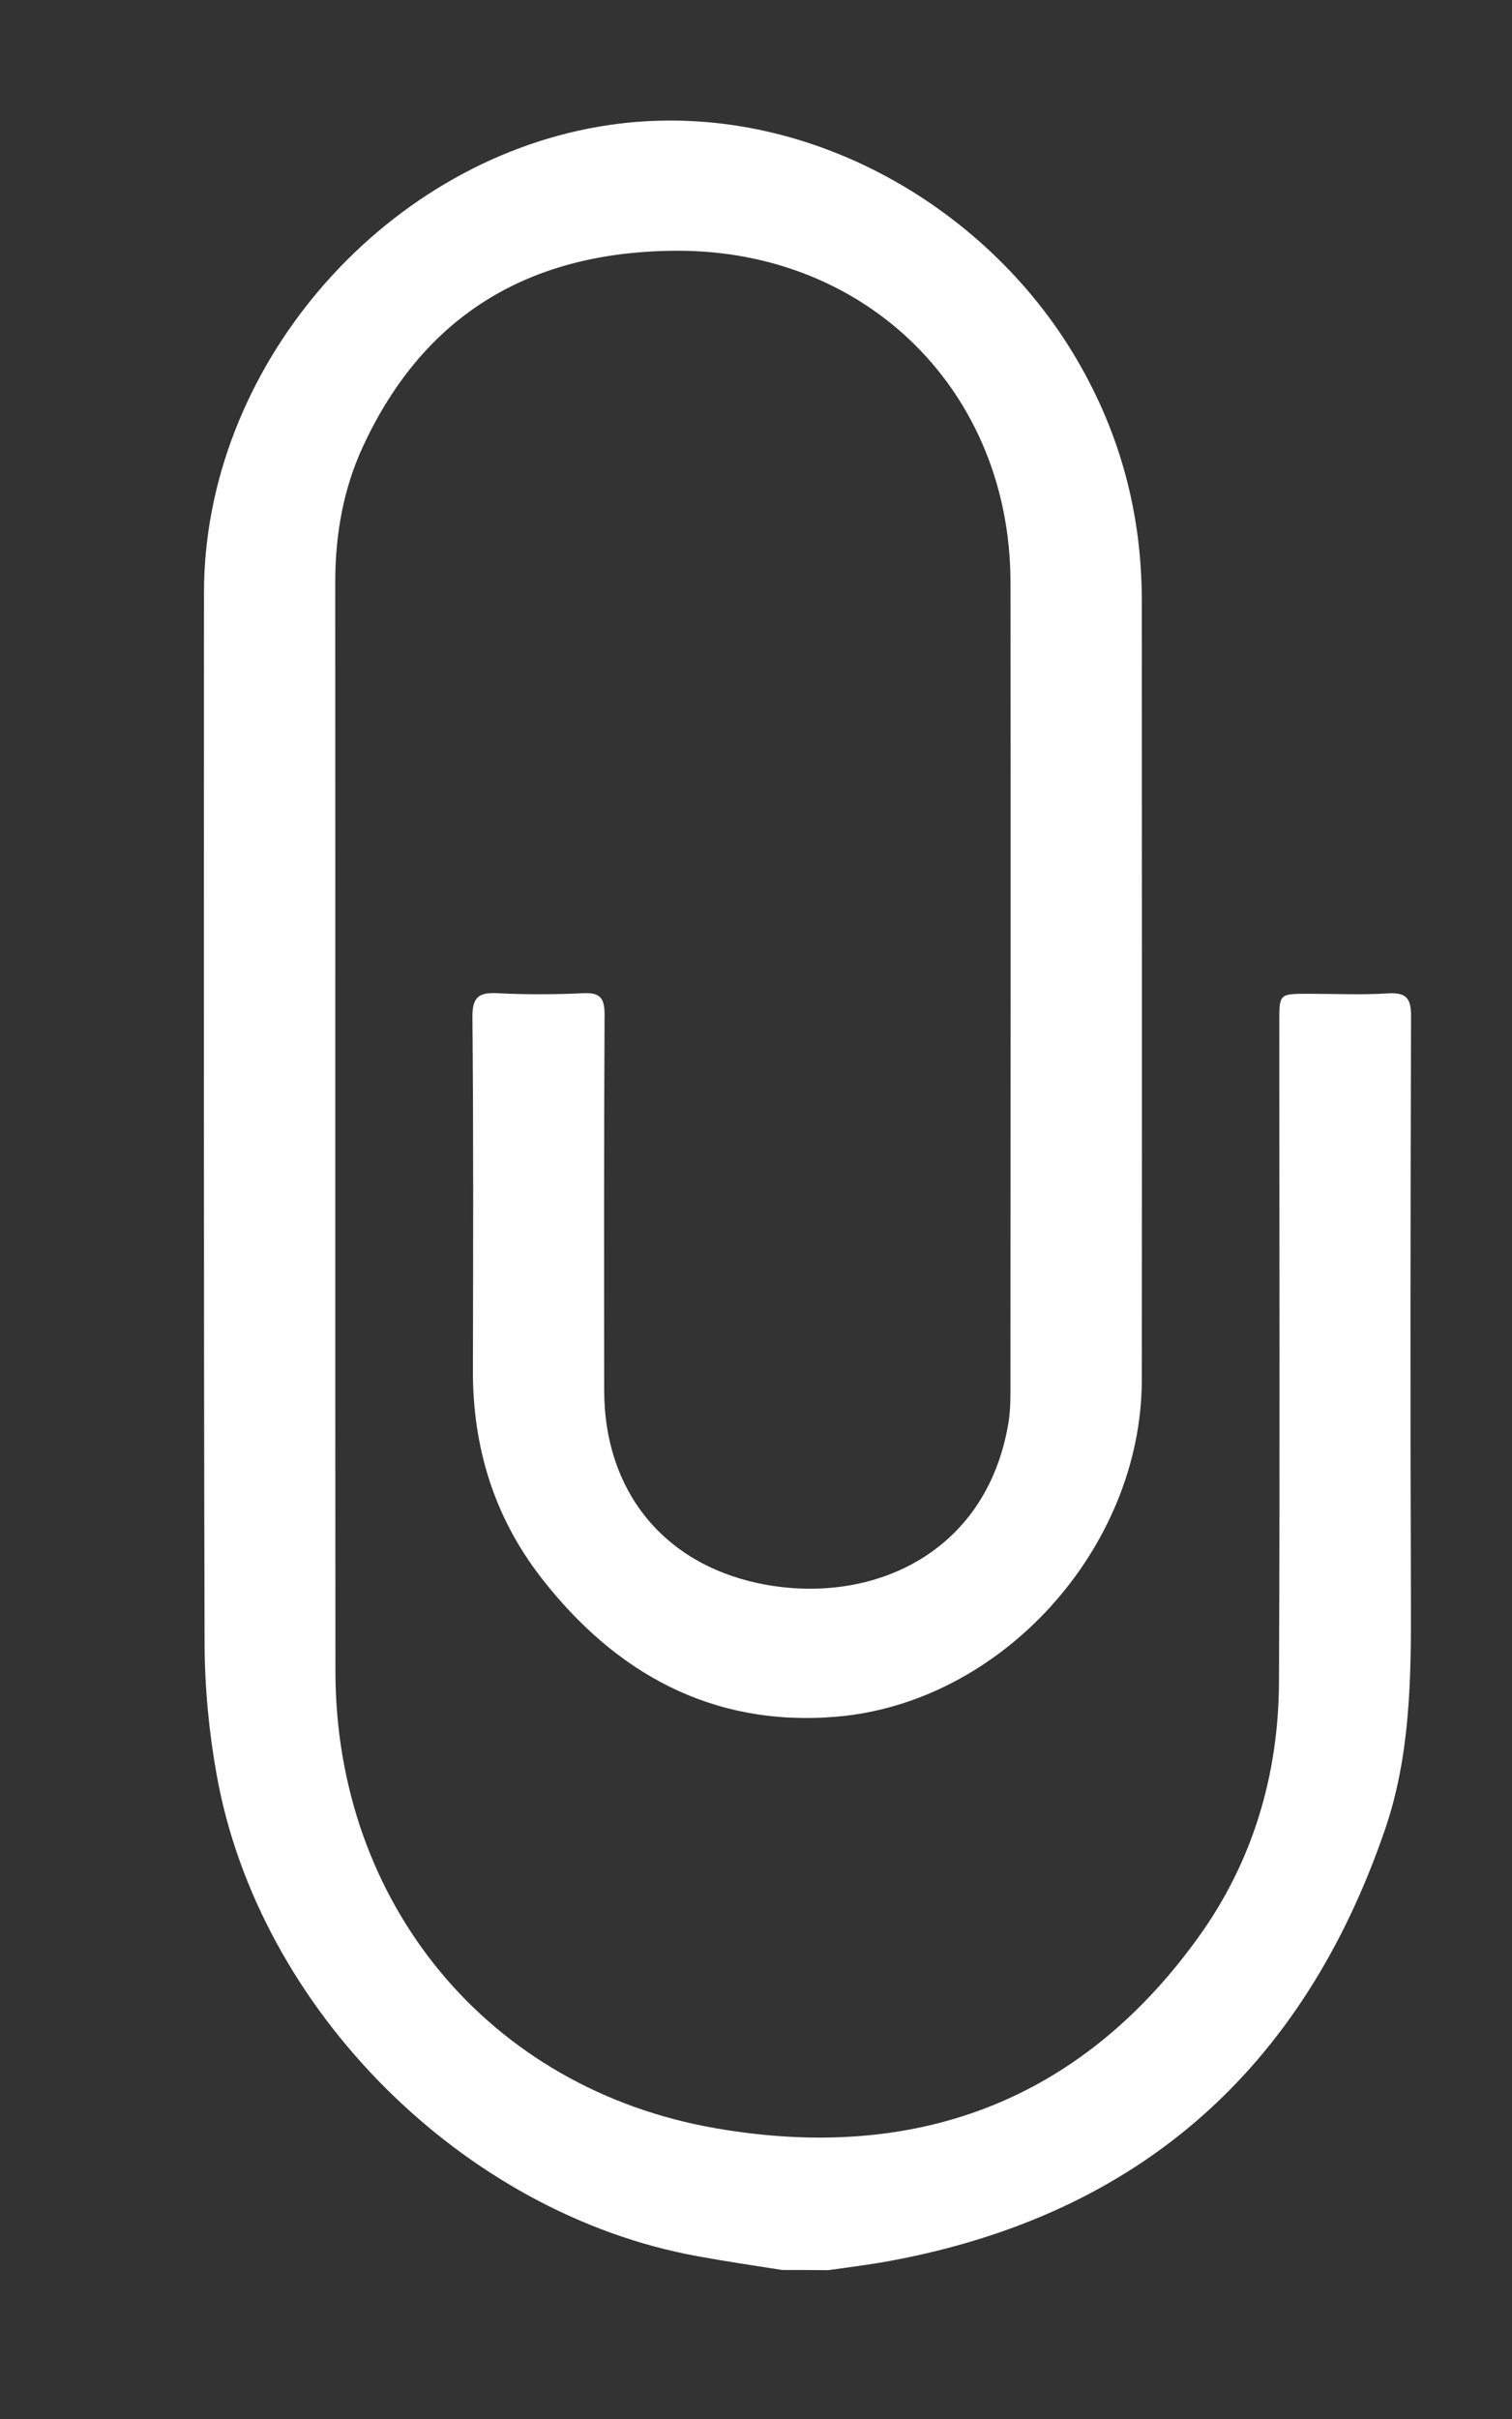 <?xml version="1.0" encoding="utf-8"?>
<!-- Generator: Adobe Illustrator 16.0.0, SVG Export Plug-In . SVG Version: 6.00 Build 0)  -->
<!DOCTYPE svg PUBLIC "-//W3C//DTD SVG 1.1//EN" "http://www.w3.org/Graphics/SVG/1.1/DTD/svg11.dtd">
<svg version="1.1" id="Layer_1" xmlns="http://www.w3.org/2000/svg" xmlns:xlink="http://www.w3.org/1999/xlink" x="0px" y="0px"
	 width="24.625px" height="39.375px" viewBox="0 0 24.625 39.375" enable-background="new 0 0 24.625 39.375" xml:space="preserve">
<rect x="0" y="0" width="24.625" height="39.375" fill="#333333" stroke="none"/>
<path fill="#FFFFFF" d="M12.738,36.945c-0.457-0.072-0.916-0.139-1.373-0.223c-3.813-0.688-7.154-4.016-7.837-7.839
	c-0.126-0.7-0.194-1.423-0.196-2.136c-0.016-5.701-0.011-11.401-0.01-17.103c0.002-3.634,2.864-6.968,6.426-7.582
	c3.123-0.538,6.179,1.155,7.709,3.655c0.764,1.247,1.137,2.597,1.139,4.053c0.002,4.23,0.004,8.46,0,12.69
	c-0.004,2.729-2.279,5.266-4.996,5.482c-2.001,0.162-3.578-0.707-4.788-2.267c-0.766-0.987-1.114-2.124-1.11-3.372
	c0.004-1.916,0.01-3.832-0.008-5.748c-0.002-0.328,0.102-0.405,0.406-0.39c0.466,0.023,0.936,0.022,1.401,0
	c0.276-0.014,0.346,0.083,0.345,0.35c-0.01,2.04-0.008,4.081-0.006,6.122c0.003,1.603,0.94,2.797,2.51,3.131
	c1.792,0.379,3.714-0.444,4.074-2.612c0.026-0.156,0.032-0.316,0.032-0.476c0.002-4.401,0.005-8.803,0.001-13.204
	c-0.004-3.087-2.318-5.393-5.414-5.395c-2.362,0.002-4.119,1.002-5.129,3.18C5.588,7.962,5.459,8.712,5.46,9.485
	c0.003,5.905-0.002,11.812,0.003,17.718c0.003,3.758,2.48,6.793,6.197,7.436c3.207,0.555,5.904-0.402,7.852-3.102
	c0.891-1.232,1.312-2.65,1.318-4.167c0.016-3.58,0.005-7.161,0.005-10.741c0-0.454,0.001-0.454,0.468-0.455
	c0.434,0,0.867,0.021,1.299-0.006c0.31-0.02,0.381,0.086,0.379,0.384c-0.01,3.181-0.014,6.362-0.002,9.543
	c0.004,1.245-0.014,2.492-0.422,3.681c-1.332,3.884-3.99,6.269-8.059,7.021c-0.334,0.062-0.672,0.103-1.008,0.151
	C13.24,36.945,12.988,36.945,12.738,36.945z"/>
</svg>
